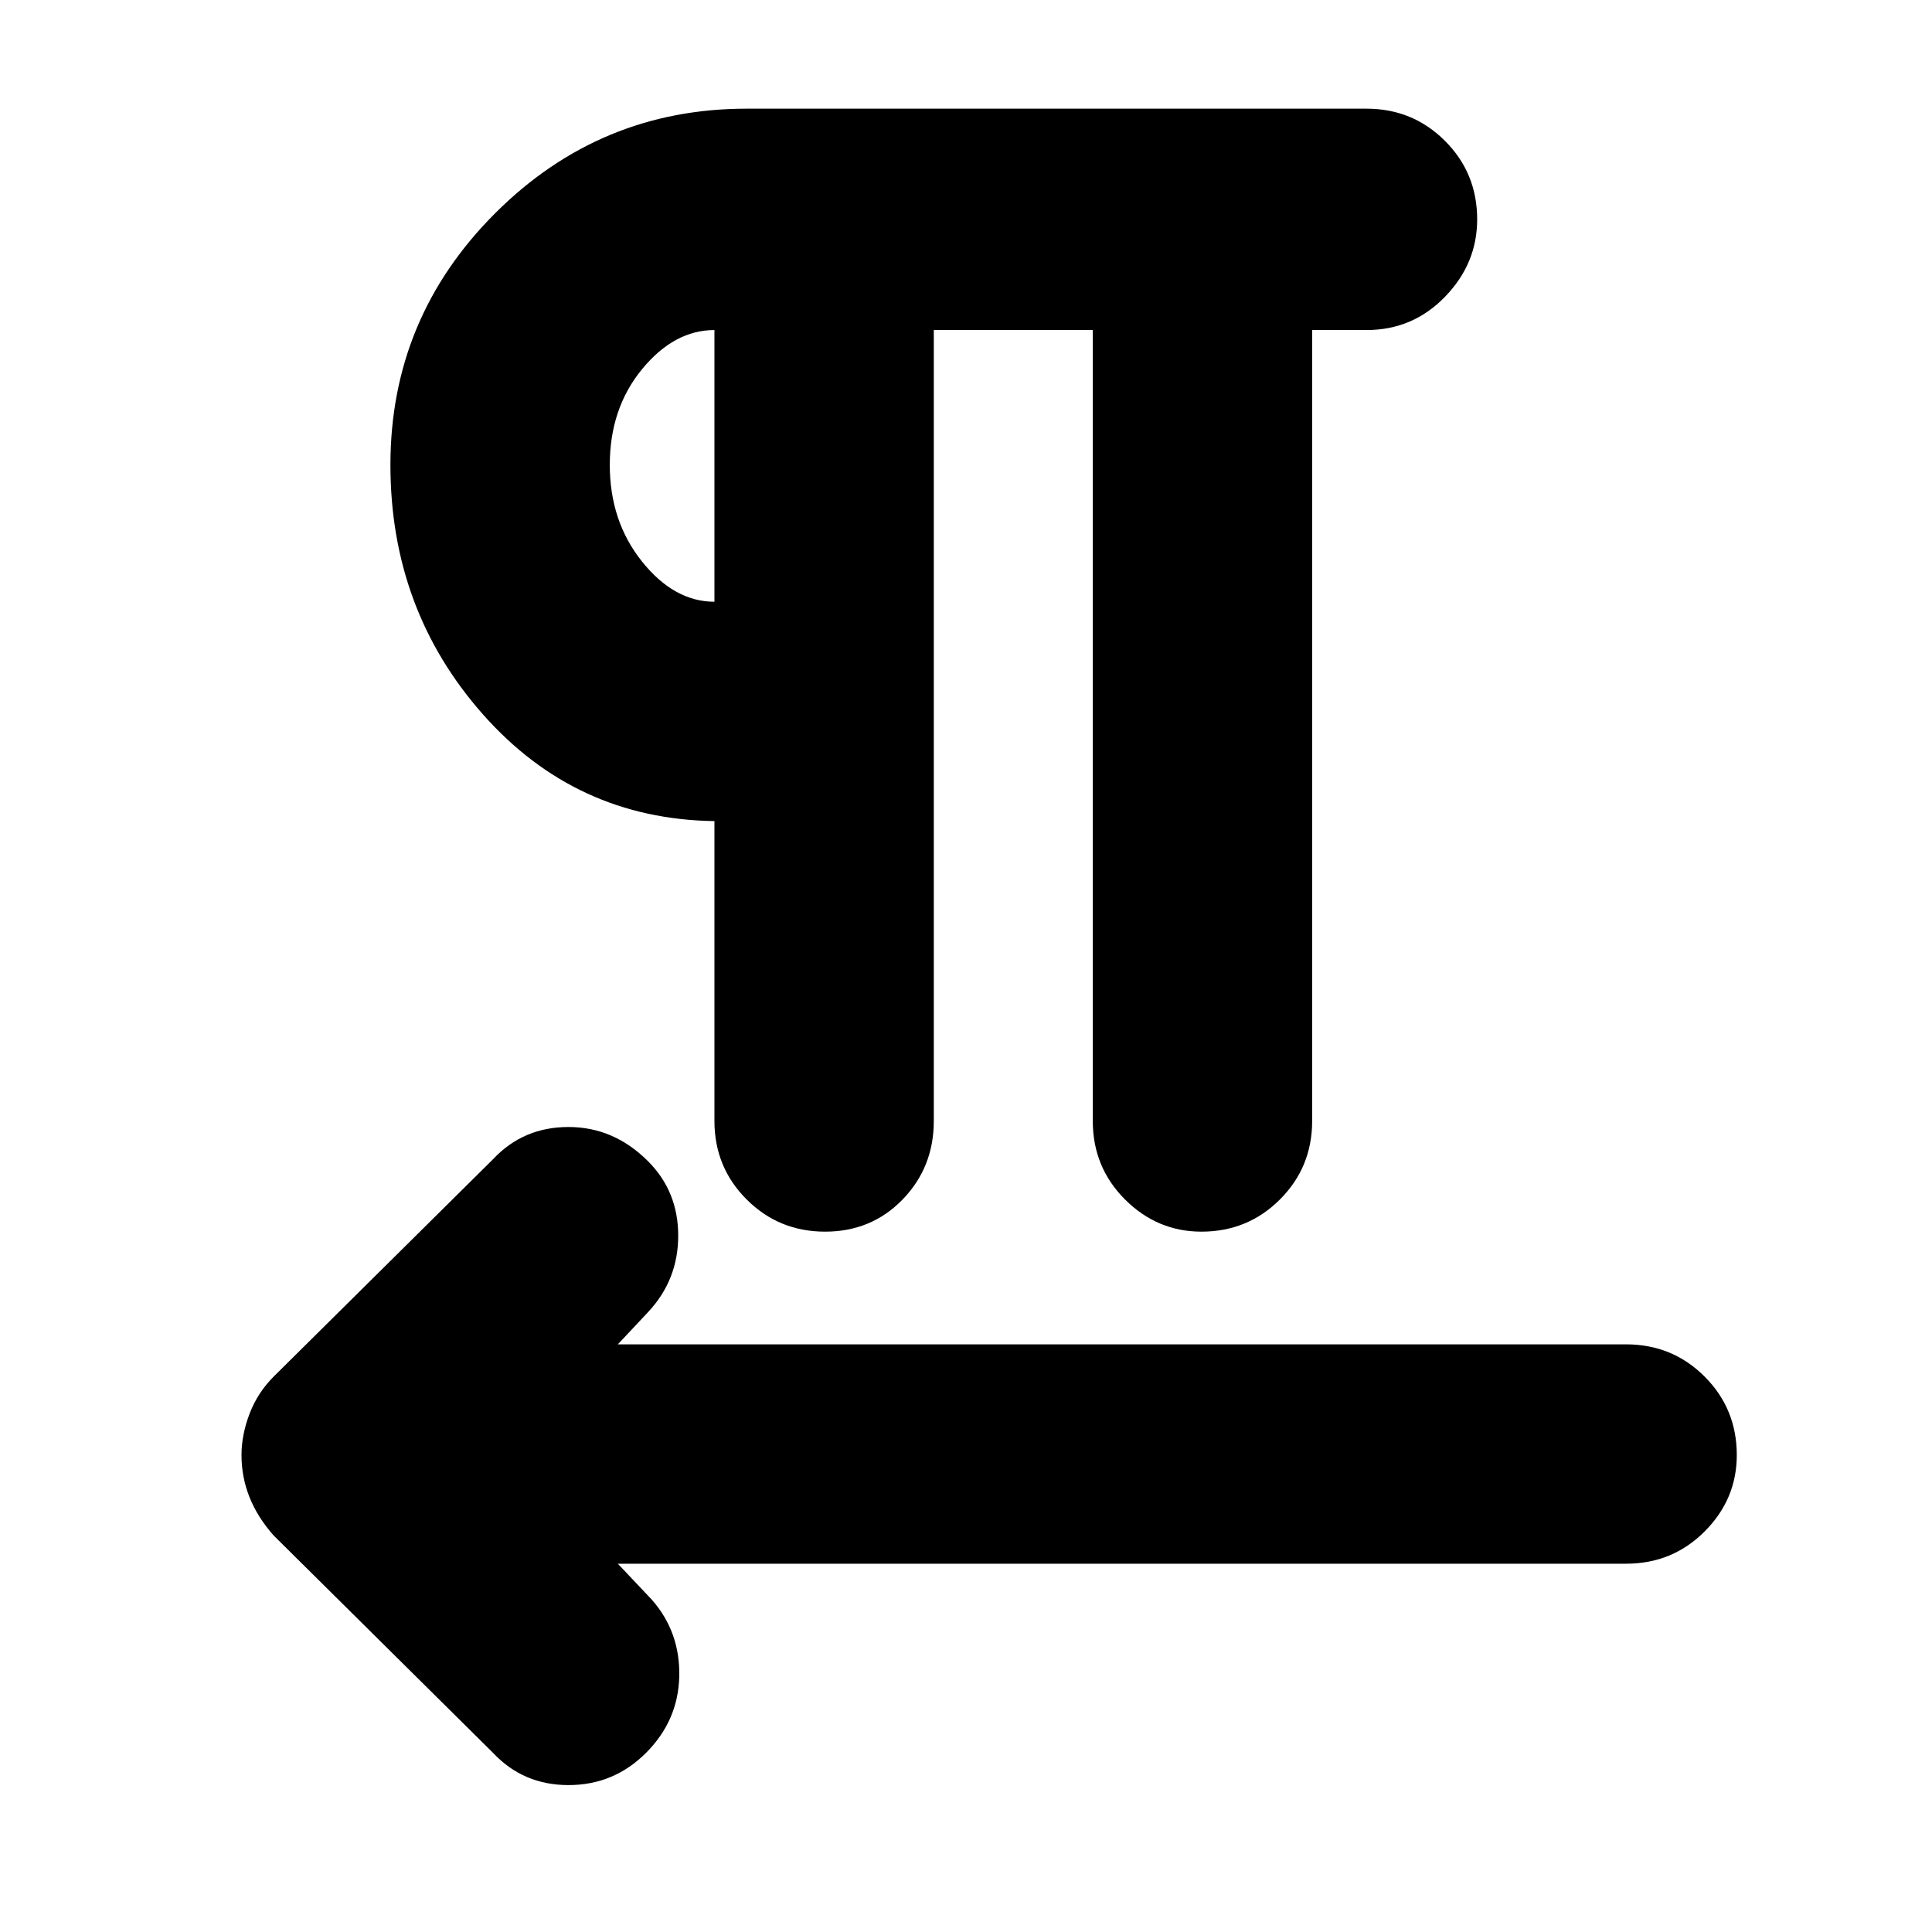 <svg xmlns="http://www.w3.org/2000/svg" height="24" width="24"><path d="M6.125 21.775 3.4 19.075Q3.2 18.85 3.1 18.6Q3 18.35 3 18.075Q3 17.825 3.1 17.562Q3.2 17.3 3.4 17.1L6.125 14.4Q6.5 14 7.062 14Q7.625 14 8.05 14.425Q8.425 14.8 8.425 15.35Q8.425 15.9 8.05 16.3L7.675 16.7H20.2Q20.775 16.7 21.175 17.1Q21.575 17.5 21.575 18.075Q21.575 18.625 21.175 19.025Q20.775 19.425 20.2 19.425H7.675L8.1 19.875Q8.45 20.275 8.438 20.825Q8.425 21.375 8.025 21.775Q7.625 22.175 7.062 22.175Q6.5 22.175 6.125 21.775ZM10.25 15.3Q9.675 15.3 9.275 14.9Q8.875 14.5 8.875 13.925V10.2Q7.15 10.175 6 8.875Q4.85 7.575 4.85 5.775Q4.85 3.95 6.15 2.65Q7.45 1.35 9.275 1.35H16.975Q17.55 1.35 17.95 1.75Q18.35 2.15 18.35 2.725Q18.35 3.275 17.95 3.687Q17.55 4.1 16.975 4.1H16.3V13.925Q16.3 14.5 15.9 14.9Q15.5 15.3 14.925 15.3Q14.375 15.3 13.975 14.9Q13.575 14.5 13.575 13.925V4.1H11.6V13.925Q11.6 14.5 11.213 14.9Q10.825 15.3 10.25 15.3ZM8.875 7.475V4.1Q8.375 4.1 7.975 4.587Q7.575 5.075 7.575 5.775Q7.575 6.475 7.975 6.975Q8.375 7.475 8.875 7.475ZM8.875 5.775Q8.875 5.775 8.875 5.775Q8.875 5.775 8.875 5.775Q8.875 5.775 8.875 5.775Q8.875 5.775 8.875 5.775Z"/></svg>